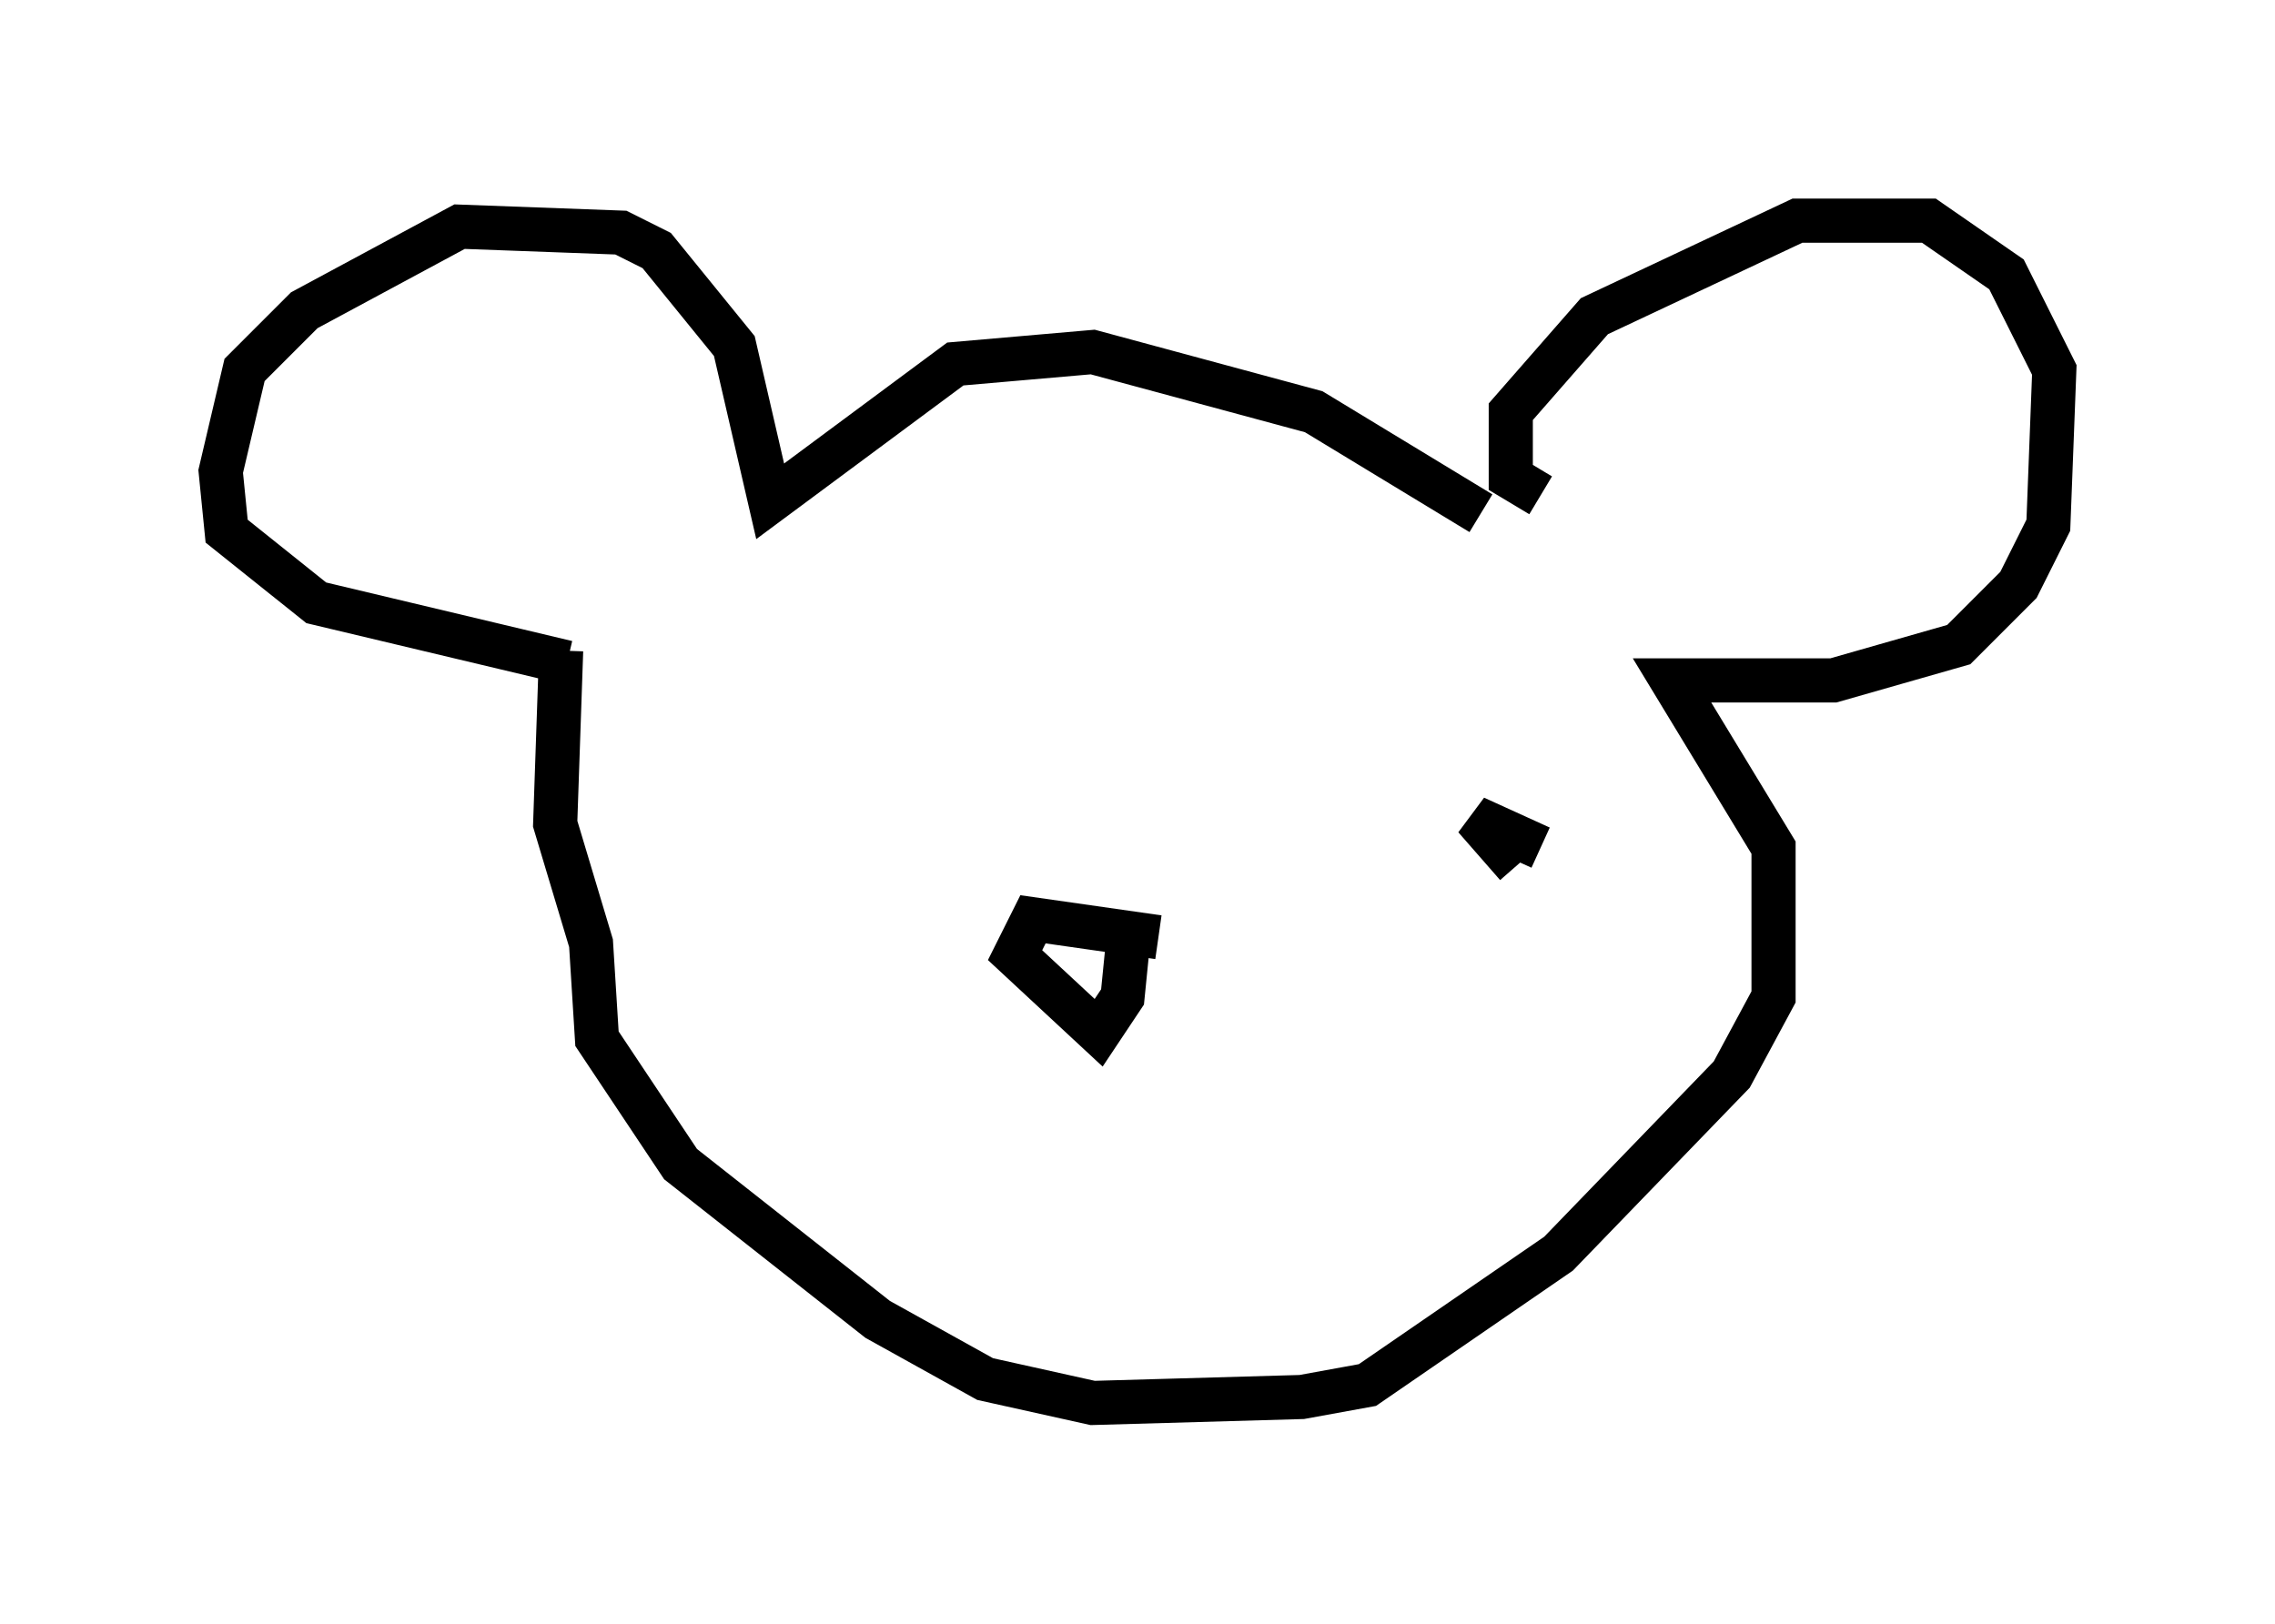 <?xml version="1.0" encoding="utf-8" ?>
<svg baseProfile="full" height="36.793" version="1.1" width="51.542" xmlns="http://www.w3.org/2000/svg" xmlns:ev="http://www.w3.org/2001/xml-events" xmlns:xlink="http://www.w3.org/1999/xlink"><defs /><rect fill="white" height="36.793" width="51.542" x="0" y="0" /><path d="M33.958, 12.442 m-0.406, -0.812 l-3.789, -2.3 -5.007, -1.353 l-3.112, 0.271 -4.195, 3.112 l-0.812, -3.518 -1.759, -2.165 l-0.812, -0.406 -3.654, -0.135 l-3.518, 1.894 -1.353, 1.353 l-0.541, 2.3 0.135, 1.353 l2.03, 1.624 5.683, 1.353 m22.057, -3.789 l-0.677, -0.406 0.0, -1.488 l1.894, -2.165 4.601, -2.165 l2.977, 0.0 1.759, 1.218 l1.083, 2.165 -0.135, 3.518 l-0.677, 1.353 -1.353, 1.353 l-2.842, 0.812 -3.654, 0.0 l2.3, 3.789 0.0, 3.383 l-0.947, 1.759 -3.924, 4.059 l-4.33, 2.977 -1.488, 0.271 l-4.736, 0.135 -2.436, -0.541 l-2.436, -1.353 -4.465, -3.518 l-1.894, -2.842 -0.135, -2.165 l-0.812, -2.706 0.135, -3.924 m13.532, 6.495 l-2.842, -0.406 -0.406, 0.812 l1.894, 1.759 0.541, -0.812 l0.135, -1.353 m9.337, -2.436 l0.0, 0.0 m0.0, 0.406 l-1.488, -0.677 0.947, 1.083 " fill="none" stroke="black" stroke-width="1" /></svg>